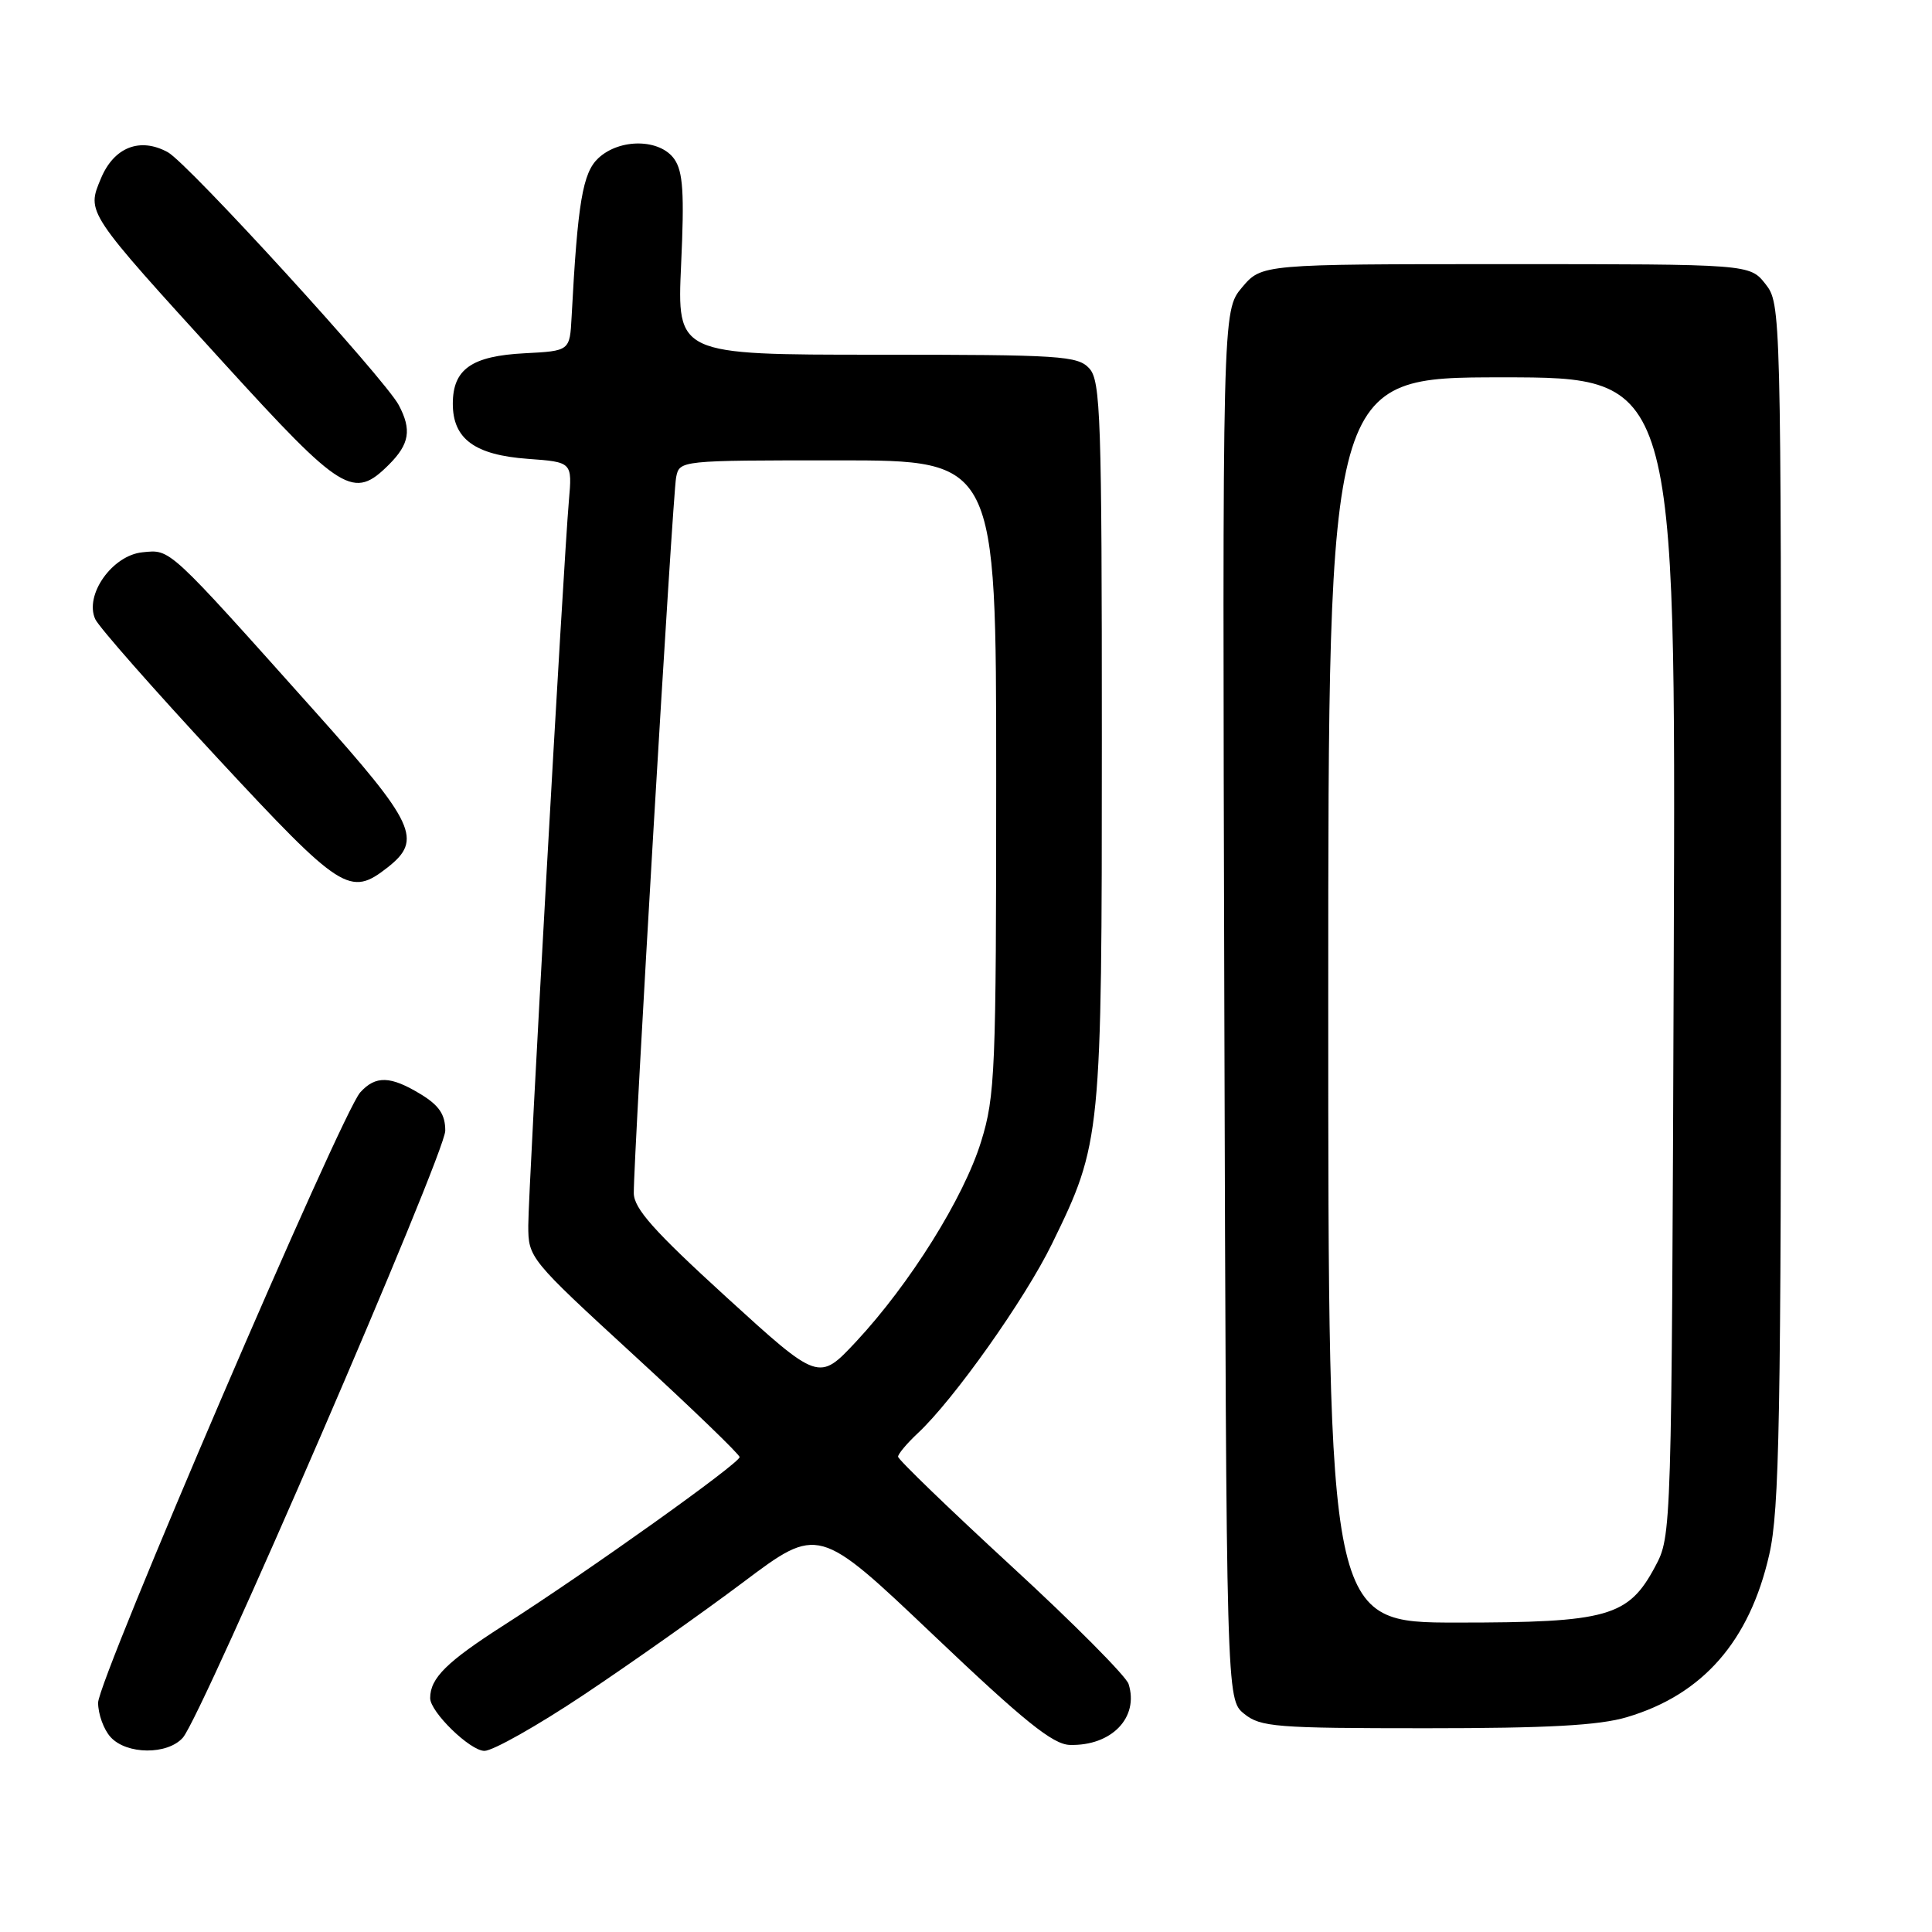 <?xml version="1.0" encoding="UTF-8" standalone="no"?>
<!DOCTYPE svg PUBLIC "-//W3C//DTD SVG 1.1//EN" "http://www.w3.org/Graphics/SVG/1.1/DTD/svg11.dtd" >
<svg xmlns="http://www.w3.org/2000/svg" xmlns:xlink="http://www.w3.org/1999/xlink" version="1.1" viewBox="0 0 256 256">
 <g >
 <path fill="currentColor"
d=" M 24.23 230.25 C 26.81 227.30 59.00 152.86 59.00 149.82 C 59.00 147.68 58.19 146.48 55.75 144.99 C 51.74 142.55 49.77 142.49 47.73 144.75 C 45.24 147.51 13.00 222.58 13.00 225.62 C 13.00 227.12 13.74 229.17 14.65 230.17 C 16.77 232.51 22.20 232.55 24.23 230.25 Z  M 77.35 224.57 C 83.48 220.48 92.99 213.77 98.47 209.66 C 108.44 202.17 108.44 202.17 123.68 216.65 C 135.67 228.05 139.51 231.15 141.75 231.21 C 147.29 231.37 150.95 227.57 149.54 223.13 C 149.21 222.10 142.21 215.05 133.97 207.48 C 125.74 199.90 119.00 193.39 119.00 193.02 C 119.00 192.65 120.17 191.26 121.60 189.92 C 126.38 185.47 135.82 172.14 139.41 164.78 C 145.93 151.43 146.00 150.76 146.00 98.12 C 146.00 55.36 145.84 50.48 144.35 48.83 C 142.82 47.14 140.59 47.00 116.20 47.00 C 89.71 47.00 89.71 47.00 90.25 35.08 C 90.69 25.59 90.51 22.74 89.35 21.08 C 87.45 18.38 82.12 18.31 79.28 20.96 C 77.21 22.89 76.54 26.84 75.74 42.00 C 75.50 46.50 75.50 46.50 69.52 46.81 C 62.49 47.17 60.00 48.92 60.00 53.50 C 60.00 58.16 62.91 60.29 69.95 60.80 C 75.83 61.23 75.83 61.23 75.38 66.36 C 74.65 74.76 70.00 157.69 70.00 162.38 C 70.00 166.67 70.14 166.84 84.00 179.57 C 91.70 186.64 98.00 192.72 98.00 193.07 C 98.00 193.89 78.01 208.15 66.90 215.26 C 59.19 220.19 57.00 222.35 57.00 225.01 C 57.00 226.85 62.30 232.00 64.19 232.00 C 65.30 232.00 71.22 228.66 77.35 224.57 Z  M 215.58 227.53 C 225.63 224.55 231.82 217.47 234.43 206.01 C 235.79 200.05 236.00 188.25 236.00 119.69 C 236.00 40.86 235.98 40.25 233.93 37.63 C 231.85 35.00 231.85 35.00 199.52 35.00 C 167.18 35.00 167.18 35.00 164.57 38.09 C 161.97 41.19 161.97 41.19 162.23 133.18 C 162.50 225.18 162.50 225.18 164.86 227.09 C 167.02 228.84 169.05 229.00 188.93 229.00 C 205.10 229.00 211.90 228.63 215.58 227.53 Z  M 51.37 114.93 C 56.02 111.27 55.03 109.14 41.75 94.29 C 22.11 72.32 22.64 72.81 18.89 73.18 C 14.88 73.57 11.16 78.83 12.62 82.04 C 13.11 83.10 20.41 91.39 28.85 100.48 C 45.24 118.13 46.37 118.85 51.37 114.93 Z  M 51.55 61.55 C 54.26 58.83 54.57 56.95 52.84 53.68 C 50.99 50.19 24.91 21.63 22.24 20.17 C 18.55 18.15 15.11 19.50 13.38 23.63 C 11.47 28.21 11.29 27.94 29.67 48.12 C 45.37 65.35 46.84 66.25 51.55 61.55 Z  M 96.25 171.88 C 86.64 163.11 84.00 160.14 83.98 158.10 C 83.95 153.27 89.13 65.52 89.59 63.25 C 90.04 61.00 90.06 61.00 111.02 61.00 C 132.00 61.00 132.00 61.00 132.00 102.89 C 132.00 141.97 131.87 145.23 130.00 151.27 C 127.70 158.72 120.56 170.13 113.43 177.78 C 108.50 183.05 108.50 183.05 96.25 171.88 Z  M 176.00 132.50 C 176.00 50.00 176.00 50.00 199.03 50.00 C 222.06 50.00 222.06 50.00 221.78 126.75 C 221.50 203.50 221.50 203.50 219.30 207.61 C 215.76 214.23 213.03 215.00 193.10 215.00 C 176.00 215.00 176.00 215.00 176.00 132.50 Z "/>
</g>
</svg>